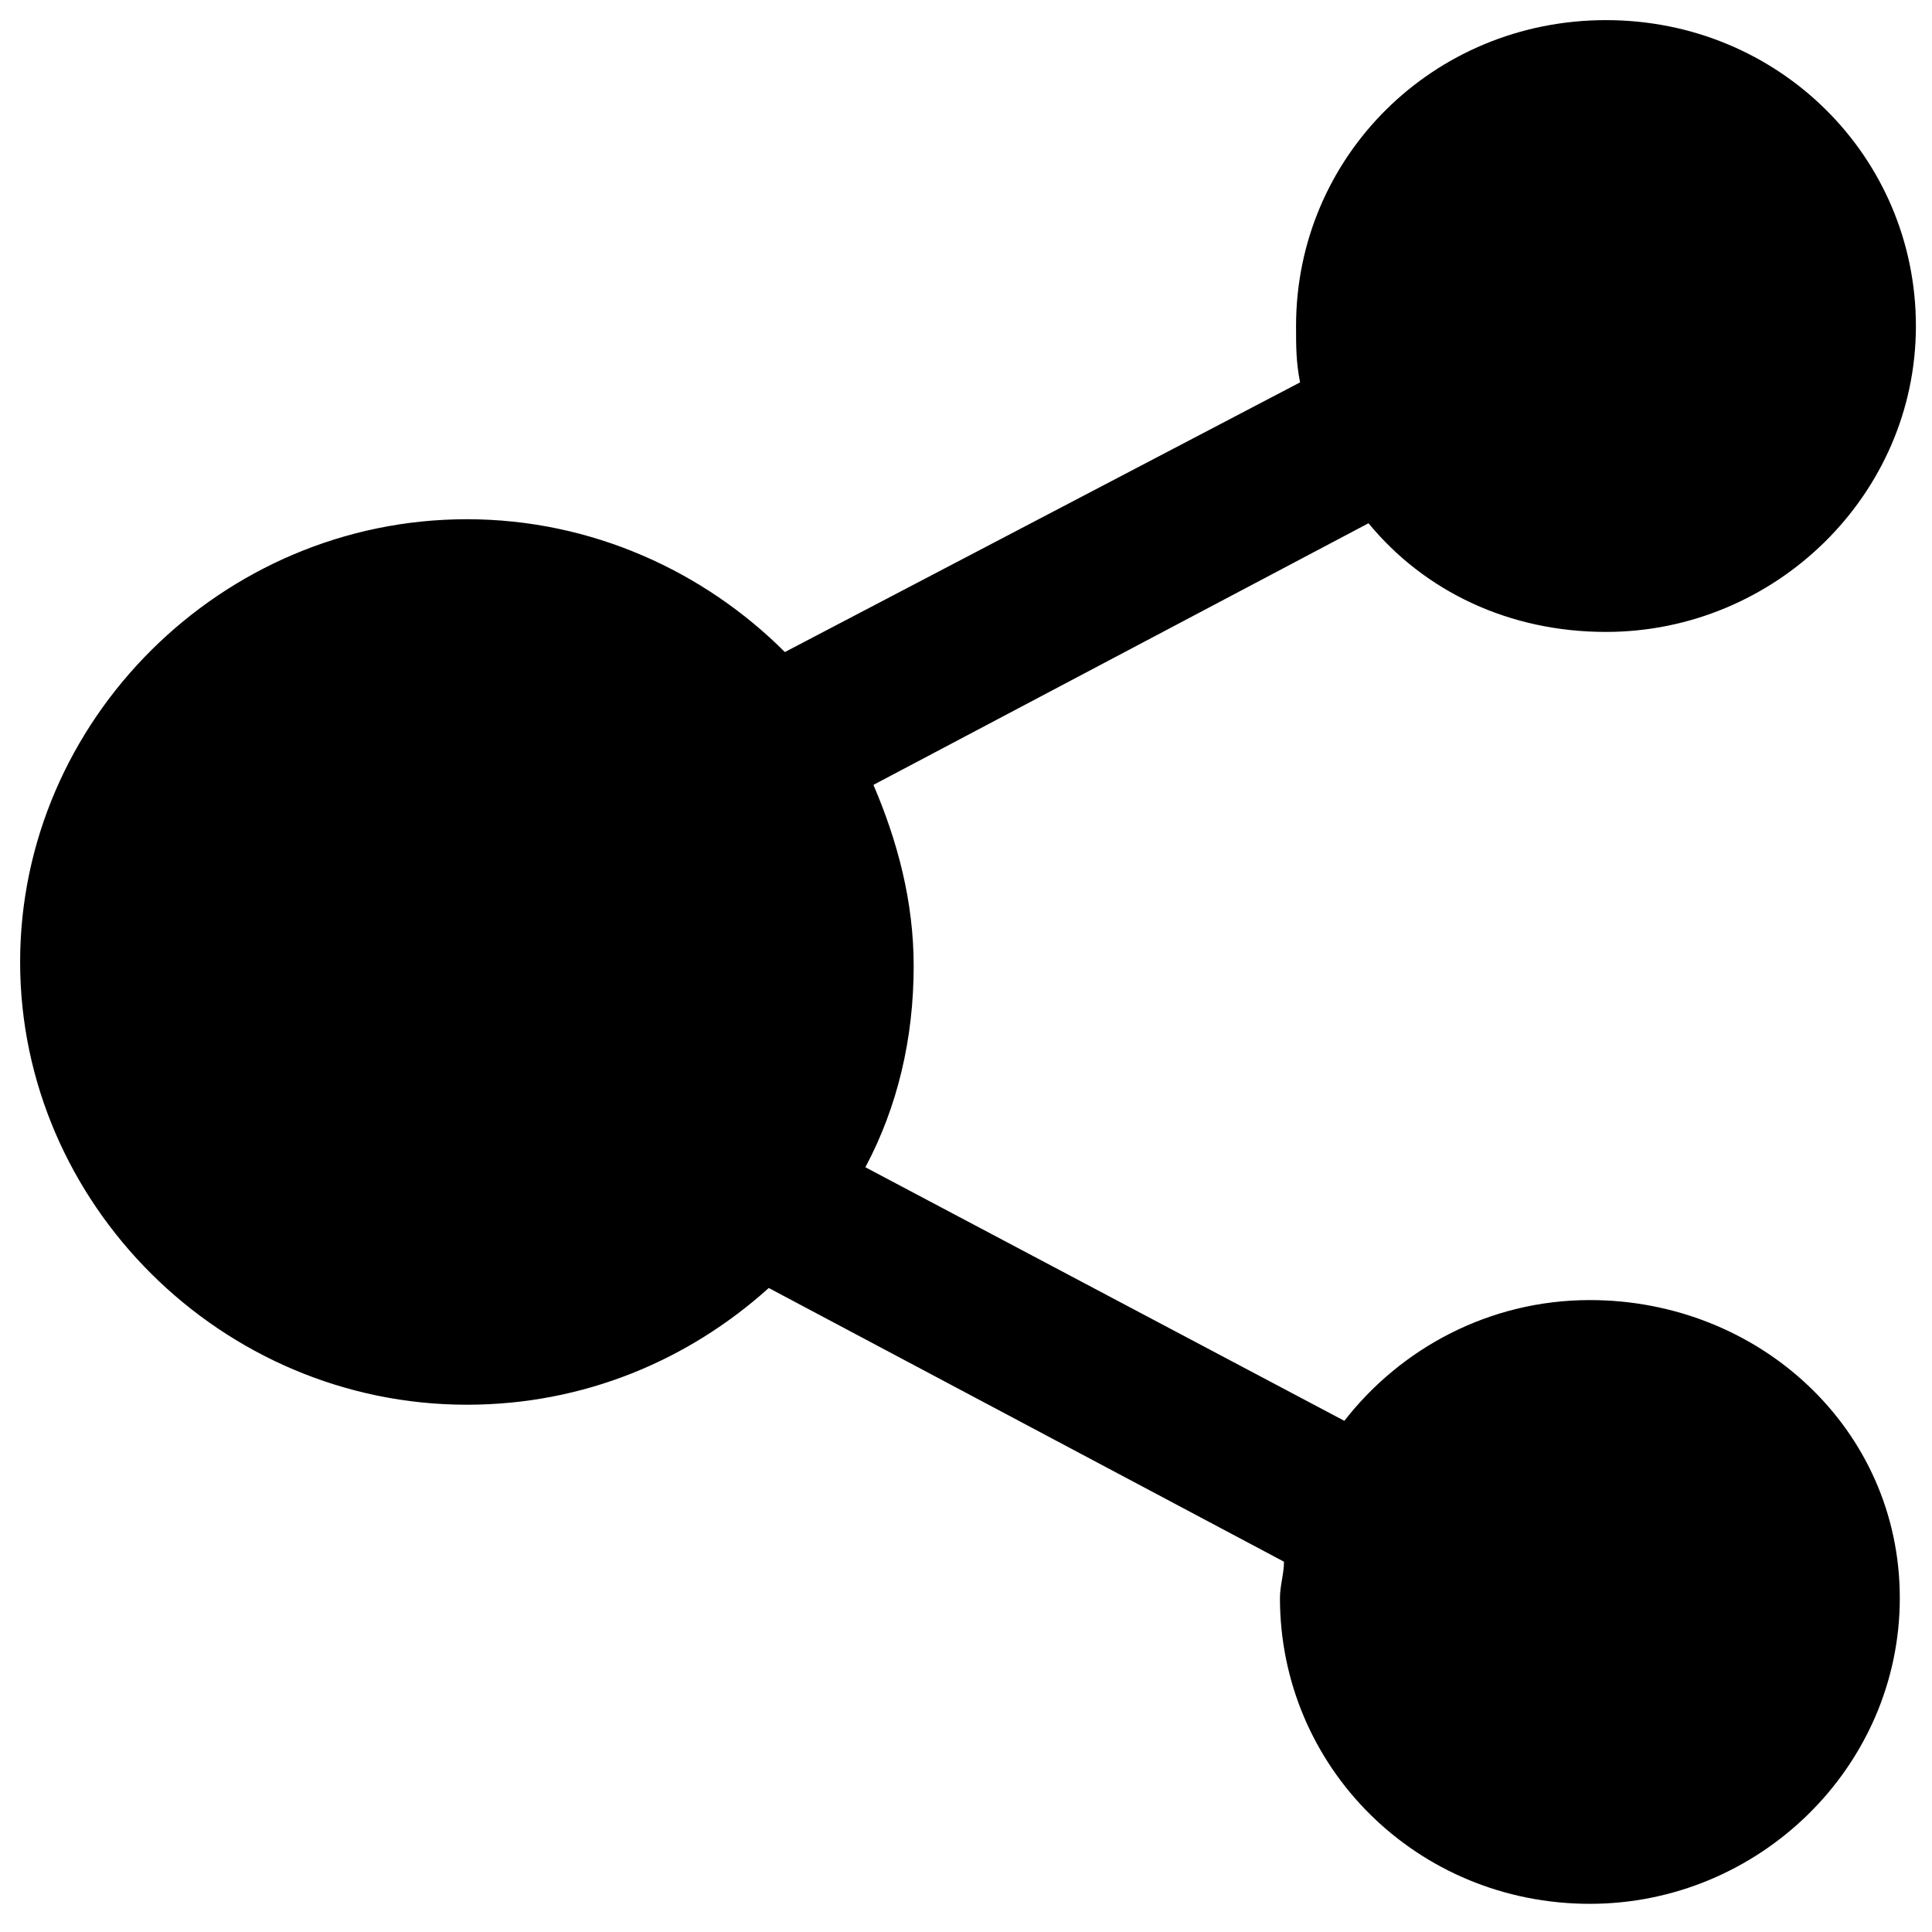 <?xml version="1.0" encoding="utf-8"?>
<!-- Generator: Adobe Illustrator 19.2.1, SVG Export Plug-In . SVG Version: 6.00 Build 0)  -->
<svg version="1.1" id="Layer_1" xmlns="http://www.w3.org/2000/svg" xmlns:xlink="http://www.w3.org/1999/xlink" x="0px" y="0px"
	 viewBox="0 0 48 48" style="enable-background:new 0 0 48 48;" xml:space="preserve">
<path d="M39.5,32.3c-2.5,0-4.7,1.2-6.1,3L21.5,29c0.8-1.5,1.2-3.2,1.2-5c0-1.6-0.4-3.1-1-4.5L34,13c1.4,1.7,3.5,2.7,5.9,2.7
	c4.2,0,7.7-3.4,7.7-7.6s-3.4-7.6-7.7-7.6s-7.7,3.4-7.7,7.6c0,0.5,0,0.9,0.1,1.4l-12.8,6.7c-2-2-4.8-3.3-7.9-3.3
	c-6.1,0-11.1,5-11.1,11s5,11,11.1,11c2.9,0,5.5-1.1,7.5-2.9l12.8,6.8c0,0.3-0.1,0.6-0.1,0.9c0,4.2,3.4,7.6,7.7,7.6
	c4.2,0,7.7-3.4,7.7-7.6S43.7,32.3,39.5,32.3z"/>
</svg>
